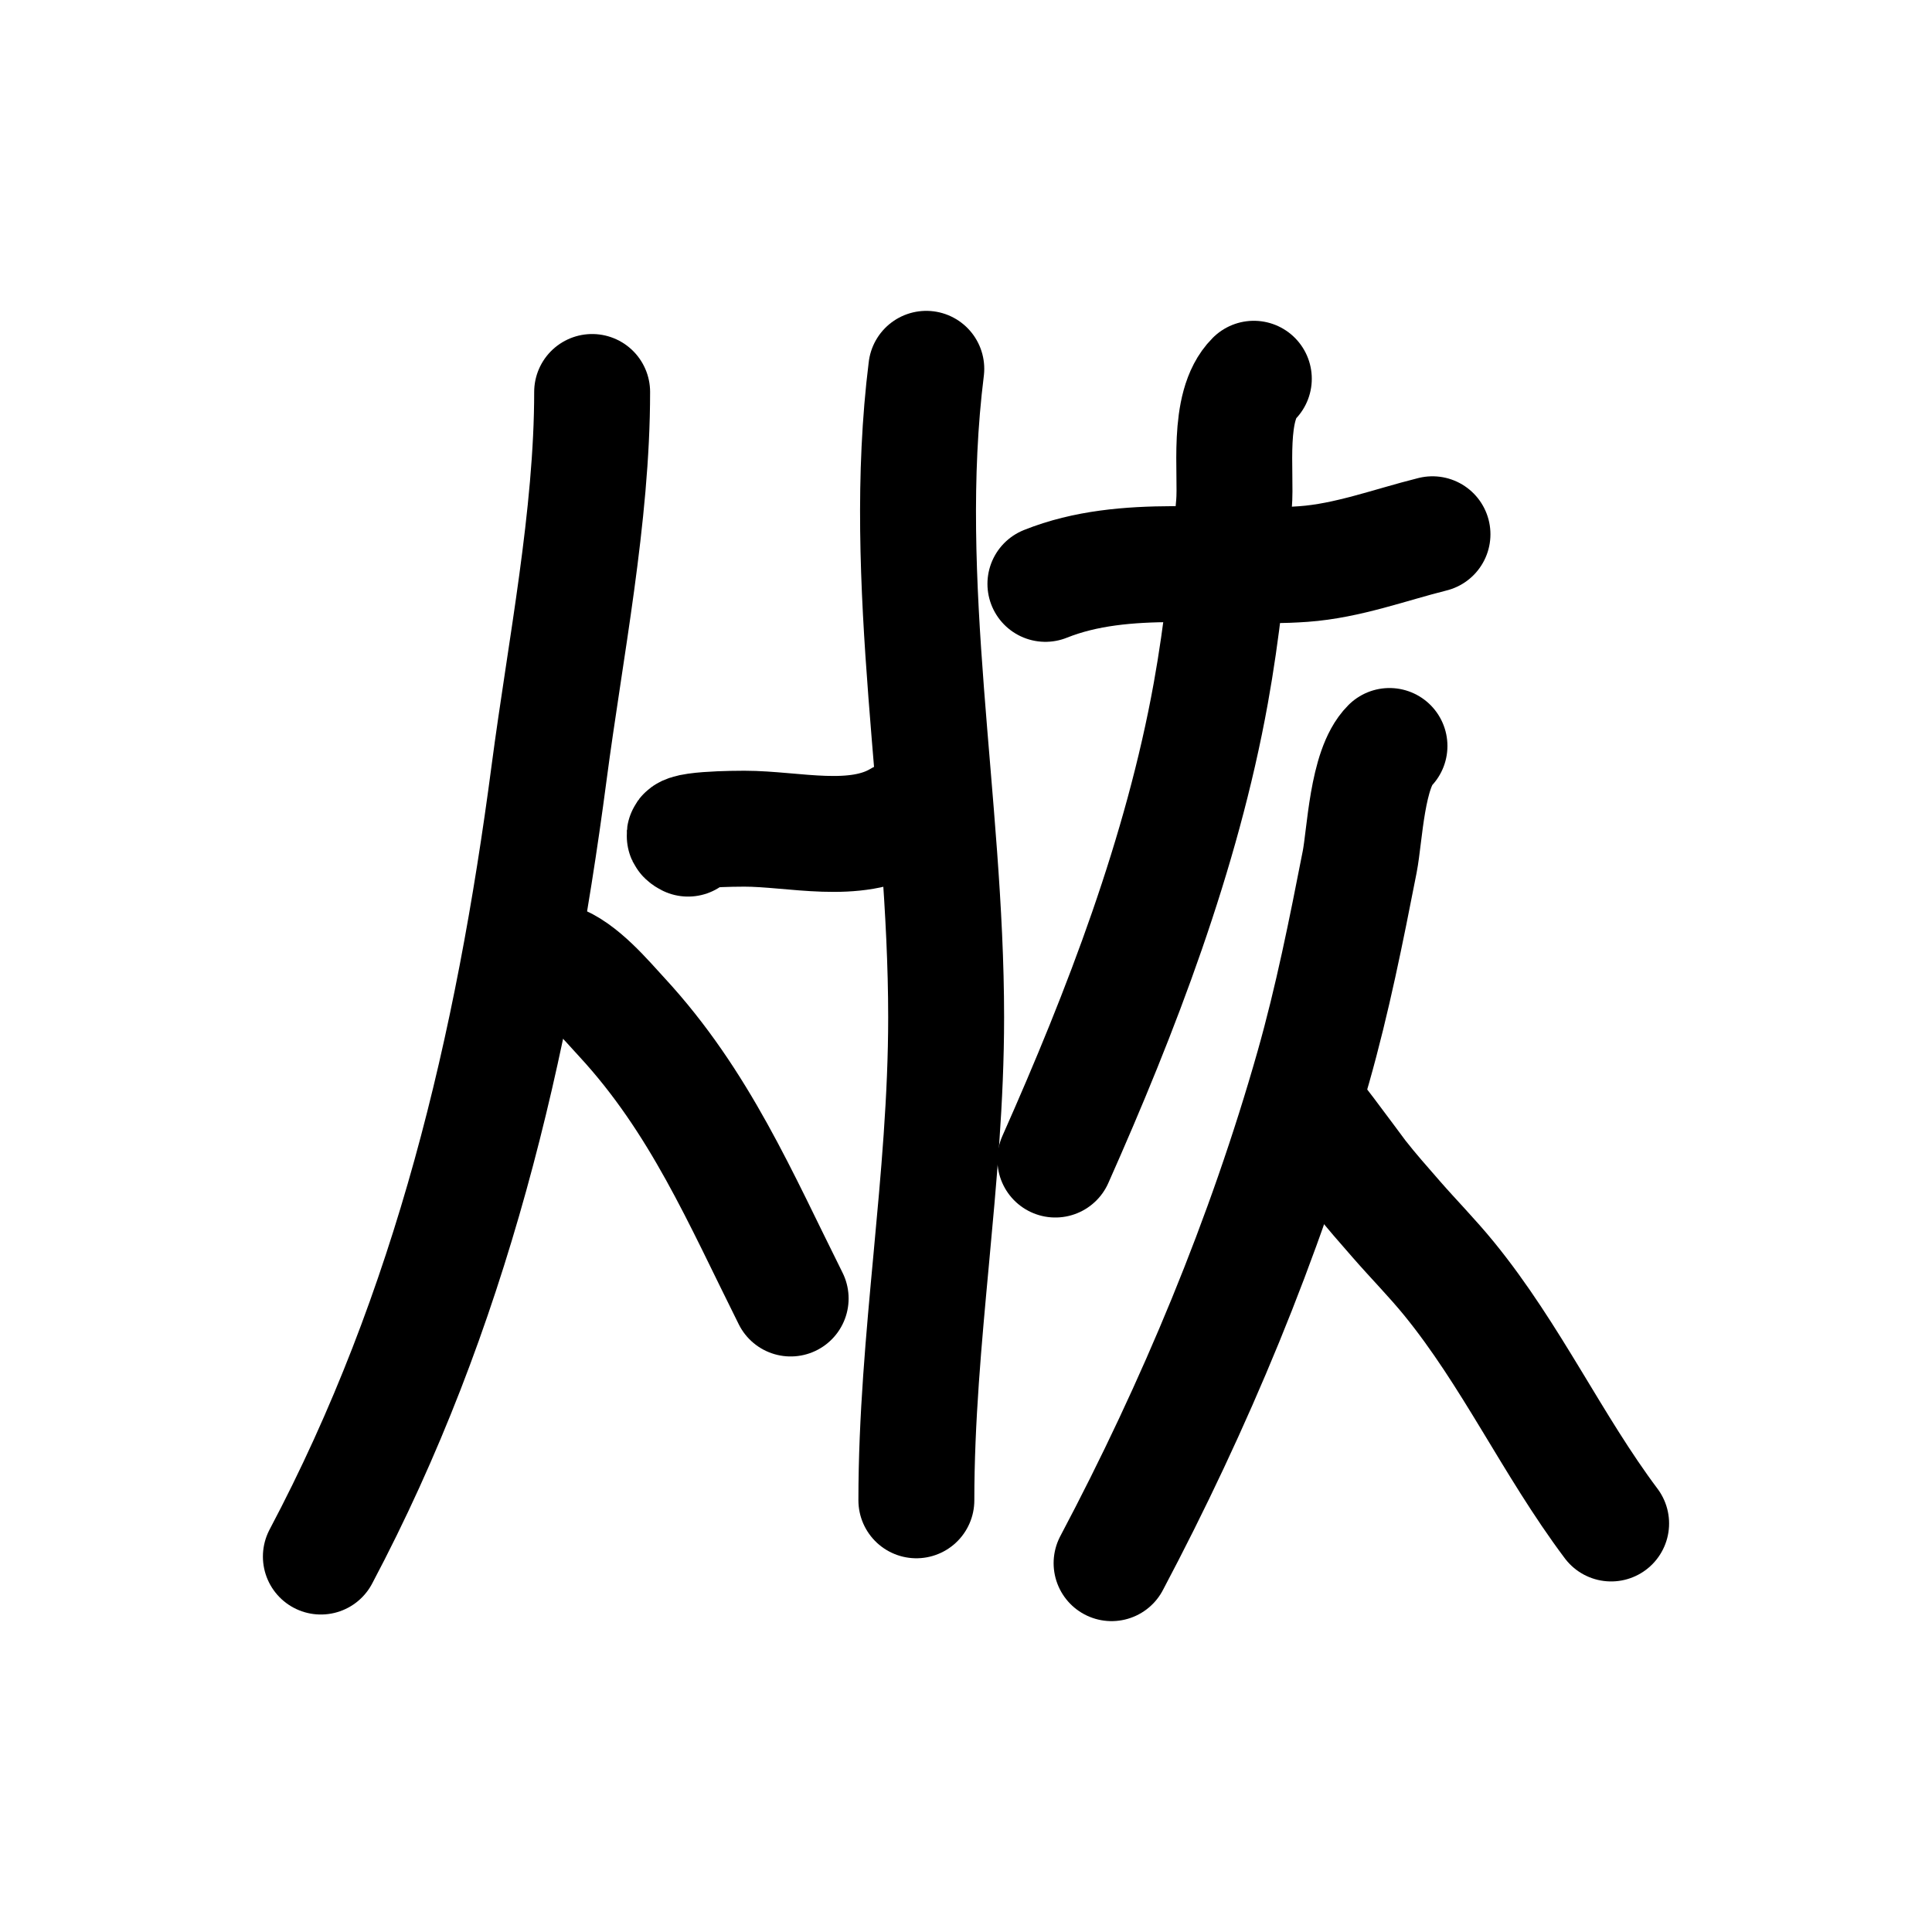 <?xml version="1.0" encoding="UTF-8" standalone="no"?>
<!DOCTYPE svg PUBLIC "-//W3C//DTD SVG 1.1//EN" "http://www.w3.org/Graphics/SVG/1.1/DTD/svg11.dtd">
<!-- Created with Vectornator (http://vectornator.io/) -->
<svg height="100%" stroke-miterlimit="10" style="fill-rule:nonzero;clip-rule:evenodd;stroke-linecap:round;stroke-linejoin:round;" version="1.1" viewBox="0 0 100 100" width="100%" xml:space="preserve" xmlns="http://www.w3.org/2000/svg" xmlns:vectornator="http://vectornator.io" xmlns:xlink="http://www.w3.org/1999/xlink">
<defs/>
<g id="Layer-1" vectornator:layerName="Layer 1">
<path d="M30.649 20.289C30.649 26.72 29.259 33.632 28.423 39.982C26.548 54.233 23.361 67.811 16.608 80.567" fill="none" opacity="1" stroke="#000000" stroke-linecap="round" stroke-linejoin="round" stroke-width="6" vectornator:layerName="Curve 1"/>
<path d="M28.766 49.743C30.051 50.172 31.339 51.732 32.191 52.654C36.221 57.02 38.323 62.008 40.924 67.21" fill="none" opacity="1" stroke="#000000" stroke-linecap="round" stroke-linejoin="round" stroke-width="6" vectornator:layerName="Curve 2"/>
<path d="M35.615 43.407C34.578 42.888 38.36 42.893 38.527 42.893C41.106 42.893 44.265 43.766 46.575 42.38" fill="none" opacity="1" stroke="#000000" stroke-linecap="round" stroke-linejoin="round" stroke-width="6" vectornator:layerName="Curve 3"/>
<path d="M47.945 19.09C46.562 30.154 48.972 41.568 48.972 52.654C48.972 61.053 47.431 69.277 47.431 77.656" fill="none" opacity="1" stroke="#000000" stroke-linecap="round" stroke-linejoin="round" stroke-width="6" vectornator:layerName="Curve 4"/>
<path d="M54.11 30.221C58.28 28.553 63.112 29.505 67.467 29.194C69.756 29.03 71.95 28.201 74.145 27.653" fill="none" opacity="1" stroke="#000000" stroke-linecap="round" stroke-linejoin="round" stroke-width="6" vectornator:layerName="Curve 5"/>
<path d="M64.898 19.604C63.481 21.021 64.011 24.464 63.871 26.111C63.593 29.378 63.254 32.646 62.672 35.872C61.174 44.182 58.043 52.324 54.624 60.018" fill="none" opacity="1" stroke="#000000" stroke-linecap="round" stroke-linejoin="round" stroke-width="6" vectornator:layerName="Curve 6"/>
<path d="M71.919 38.612C70.75 39.781 70.646 43.237 70.378 44.606C69.681 48.166 68.97 51.732 67.981 55.223C65.468 64.085 61.845 72.768 57.535 80.909" fill="none" opacity="1" stroke="#000000" stroke-linecap="round" stroke-linejoin="round" stroke-width="6" vectornator:layerName="Curve 7"/>
<path d="M68.323 58.305C66.744 55.937 70.234 60.689 70.378 60.874C70.977 61.639 71.623 62.367 72.262 63.1C73.165 64.137 74.133 65.117 75.002 66.183C78.23 70.139 80.351 74.799 83.392 78.855" fill="none" opacity="1" stroke="#000000" stroke-linecap="round" stroke-linejoin="round" stroke-width="6" vectornator:layerName="Curve 8"/>
</g>
</svg>
